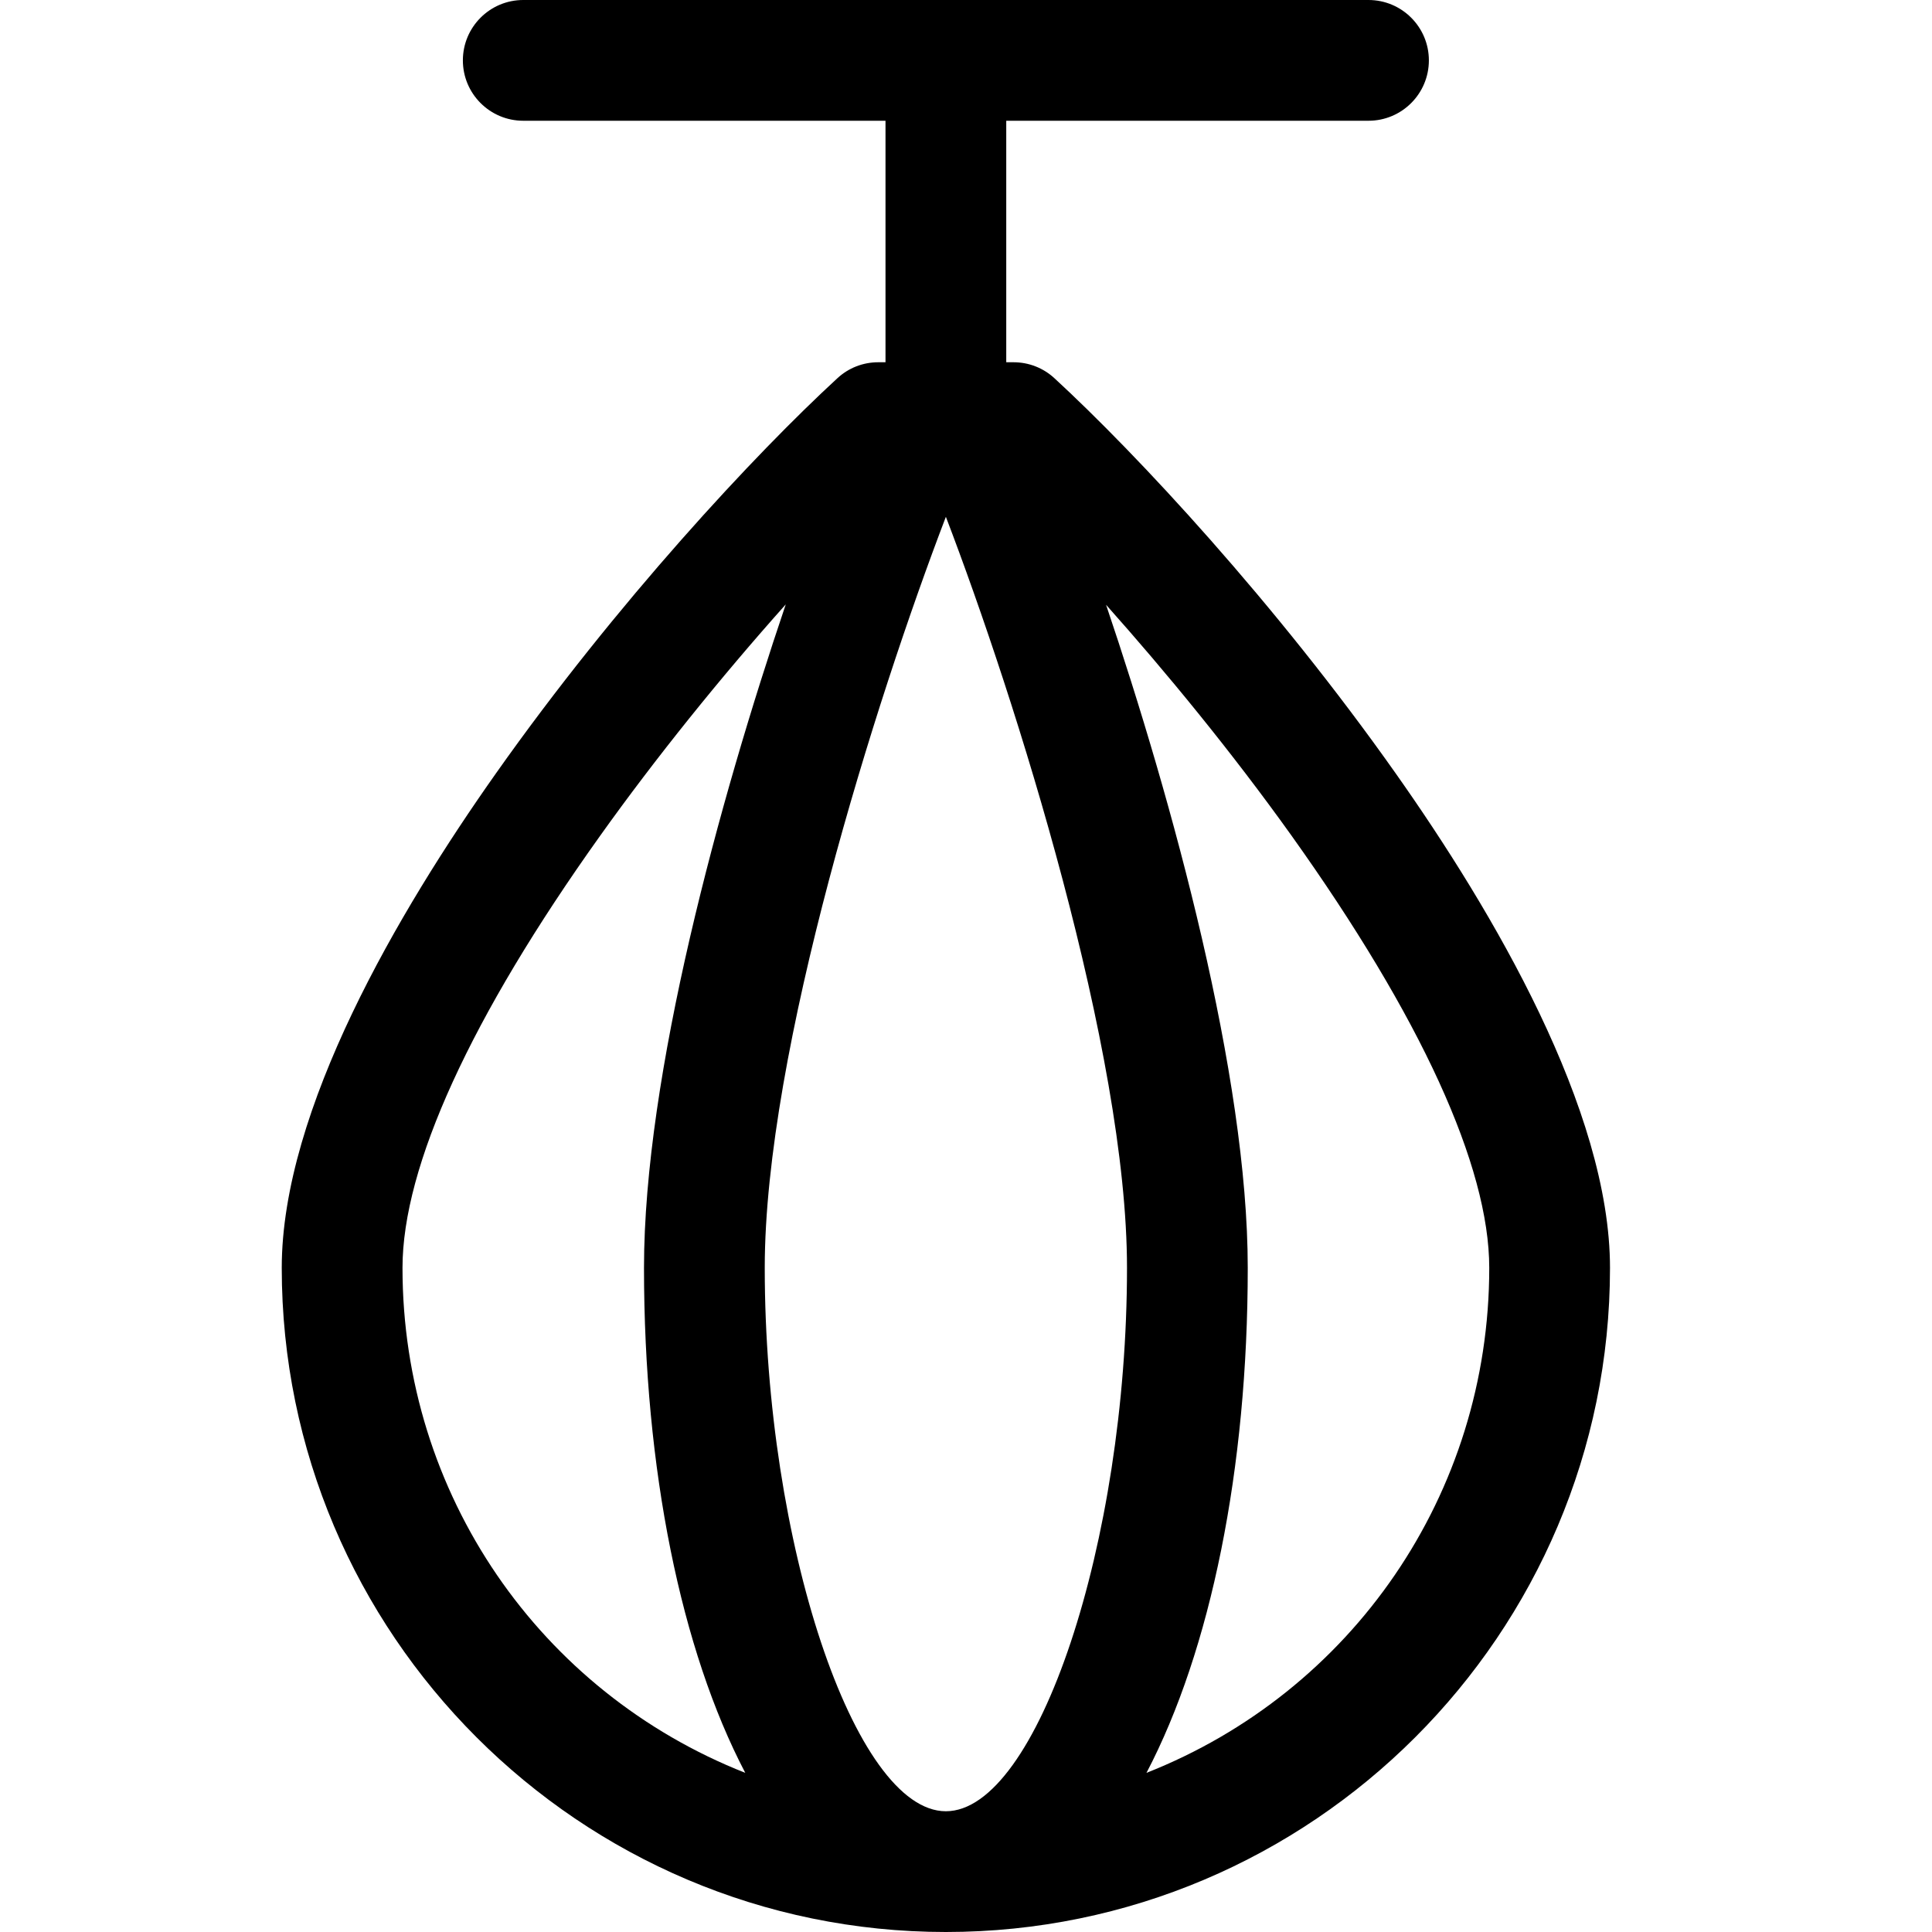 <?xml version="1.0" encoding="utf-8"?>
<!-- Generator: Adobe Illustrator 22.1.0, SVG Export Plug-In . SVG Version: 6.00 Build 0)  -->
<svg version="1.1" id="Regular" xmlns="http://www.w3.org/2000/svg" xmlns:xlink="http://www.w3.org/1999/xlink" x="0px" y="0px"
	 viewBox="0 0 24 24" style="enable-background:new 0 0 24 24;" xml:space="preserve">
<title>boxing-bag-small</title>
<g>
	<path d="M11.75,24c-4.549,0-8.25-3.701-8.25-8.25c0-1.963,1.448-4.426,2.663-6.146c1.497-2.12,3.22-3.968,4.24-4.906
		C10.541,4.57,10.722,4.5,10.91,4.5H11v-3H6.5c-0.414,0-0.75-0.336-0.75-0.75S6.086,0,6.5,0H17c0.414,0,0.75,0.336,0.75,0.75
		S17.414,1.5,17,1.5h-4.5v3h0.09c0.189,0,0.369,0.07,0.508,0.198c1.02,0.939,2.742,2.787,4.239,4.908
		C18.552,11.327,20,13.79,20,15.75C20,20.299,16.299,24,11.75,24z M11.75,6.42c-0.87,2.273-2.25,6.642-2.25,9.33
		c0,3.406,1.115,6.75,2.25,6.75S14,19.156,14,15.75C14,13.066,12.62,8.694,11.75,6.42z M13.74,7.513
		c0.827,2.445,1.76,5.851,1.76,8.237c0,2.499-0.46,4.75-1.258,6.273c2.55-1.005,4.258-3.46,4.258-6.273
		c0-1.261-0.849-3.117-2.456-5.369C15.296,9.334,14.474,8.336,13.74,7.513z M9.761,7.508c-0.813,0.91-1.623,1.917-2.305,2.873
		C5.849,12.632,5,14.489,5,15.75c0,2.813,1.708,5.268,4.258,6.273C8.46,20.5,8,18.249,8,15.75C8,13.36,8.934,9.952,9.761,7.508z"/>
</g>
</svg>
